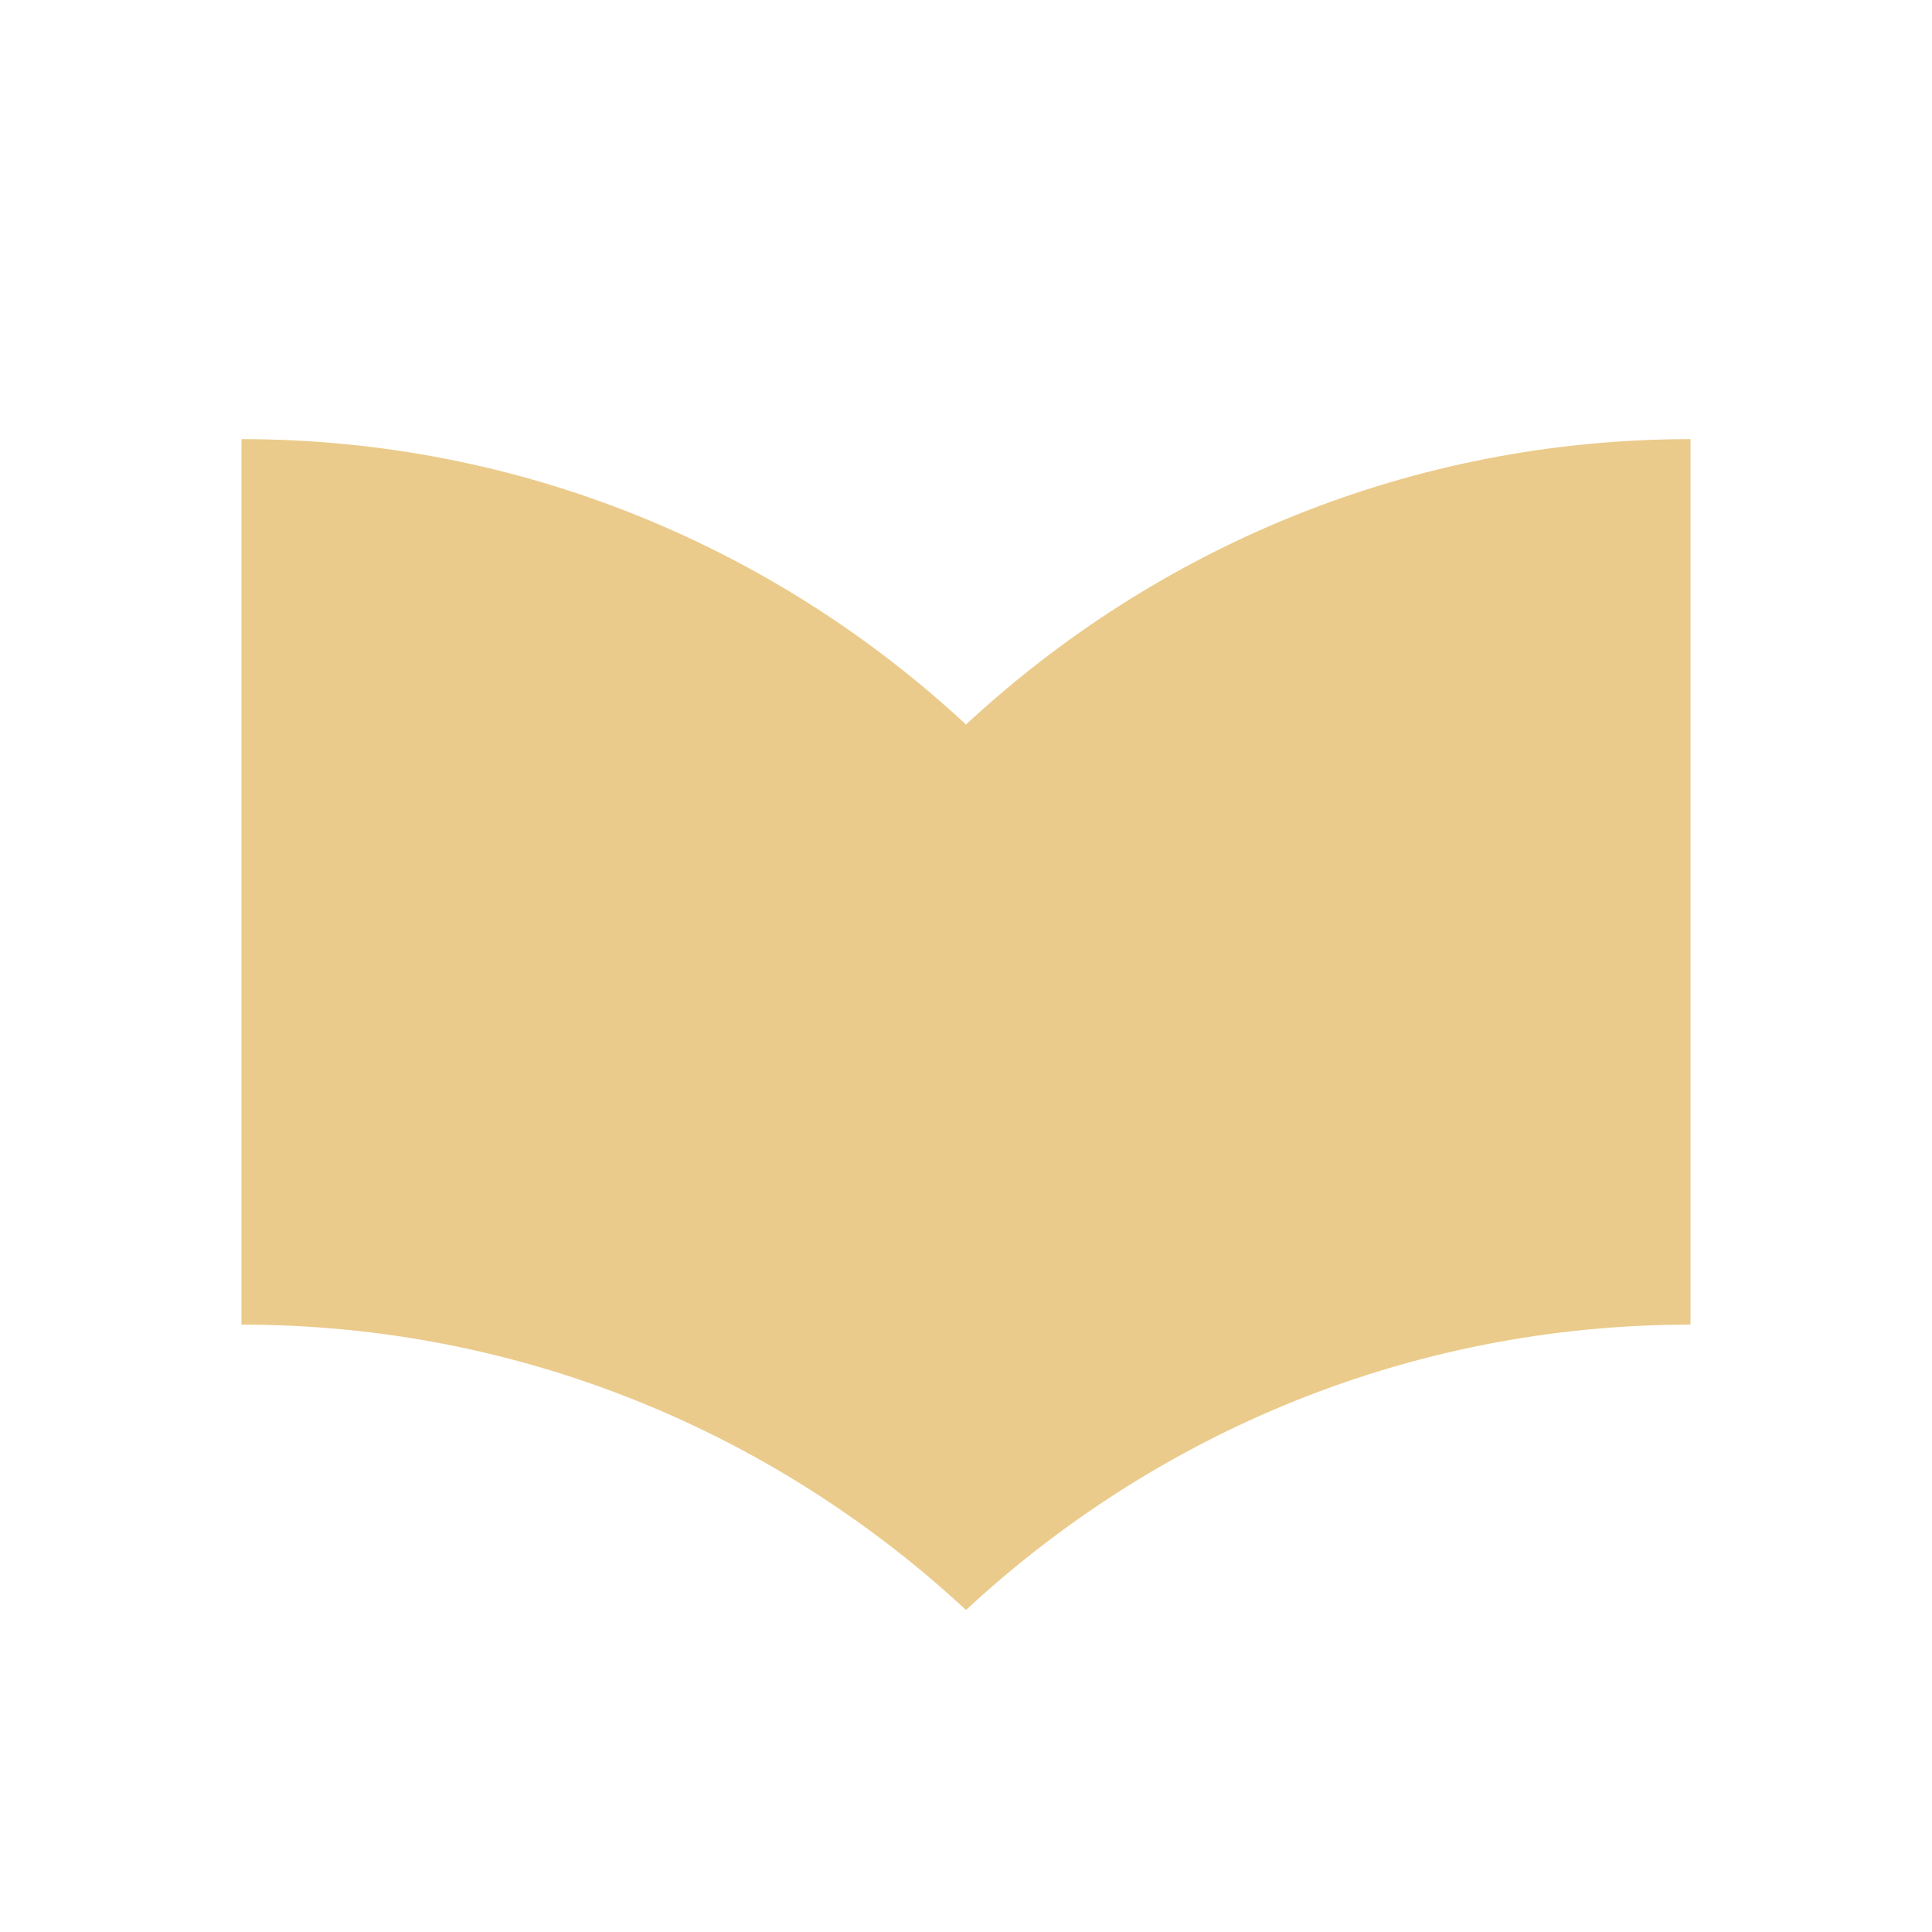 <svg fill="#EBCB8B" viewBox="0 0 48 48" xmlns="http://www.w3.org/2000/svg"><path d="m24 18c-4.73-4.39-11.04-7.09-18-7.09v22c6.96 0 13.27 2.7 18 7.09 4.73-4.39 11.04-7.09 18-7.09v-22c-6.96 0-13.27 2.7-18 7.09"/></svg>